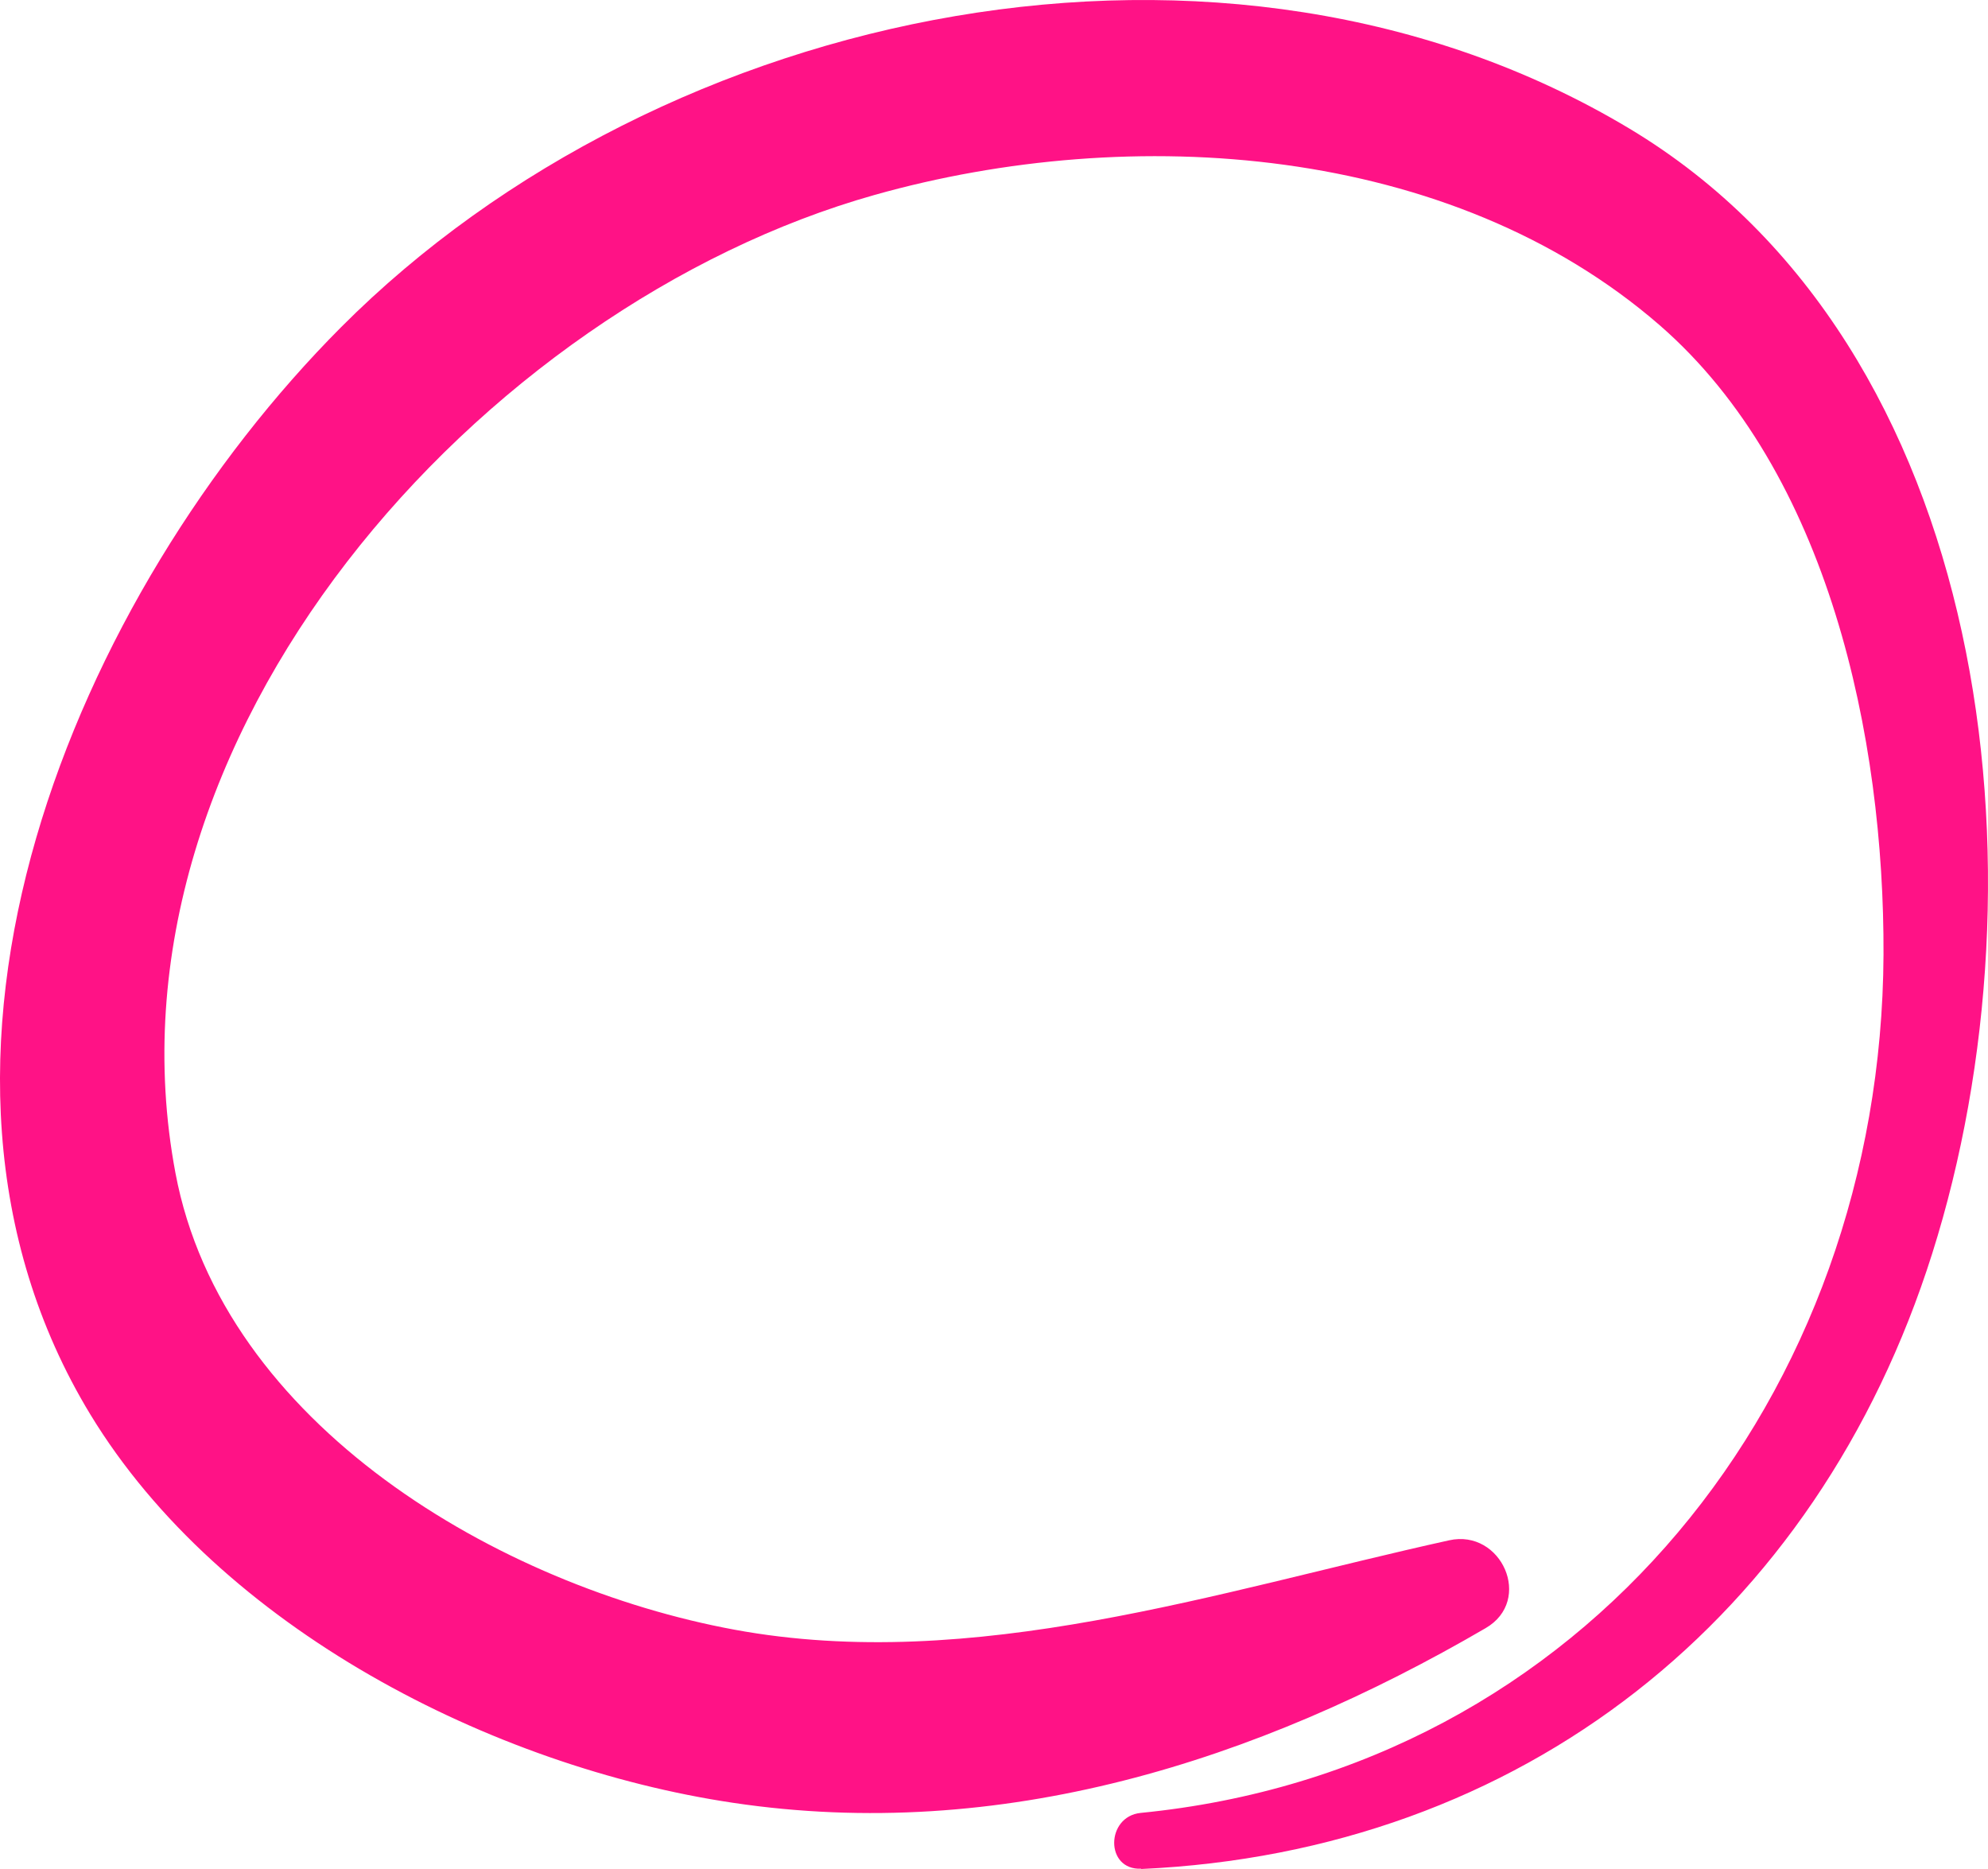 <svg width="100" height="94" viewBox="0 0 100 94" fill="none" xmlns="http://www.w3.org/2000/svg">
<path d="M57.4 94C76.525 93.134 91.394 81.394 97.193 63.048C103.169 44.161 100.273 17.451 81.966 6.469C61.719 -5.671 33.374 0.187 17.153 16.46C3.848 29.814 -6.228 53.385 4.54 71.132C11.076 81.889 24.782 88.867 36.861 90.669C50.323 92.685 63.194 88.611 74.728 81.887C77.145 80.487 75.524 76.887 72.898 77.468C61.27 80.032 48.952 84.175 36.951 81.965C25.146 79.791 11.207 71.669 8.825 58.993C4.703 37.056 24.24 15.362 44.001 9.802C56.912 6.168 72.959 7.225 83.478 16.351C91.989 23.744 94.789 37.106 94.744 48.016C94.633 70.15 79.741 88.976 57.376 91.179C55.618 91.359 55.577 94.066 57.404 93.985L57.4 94Z" fill="#FF1286"/>
</svg>
